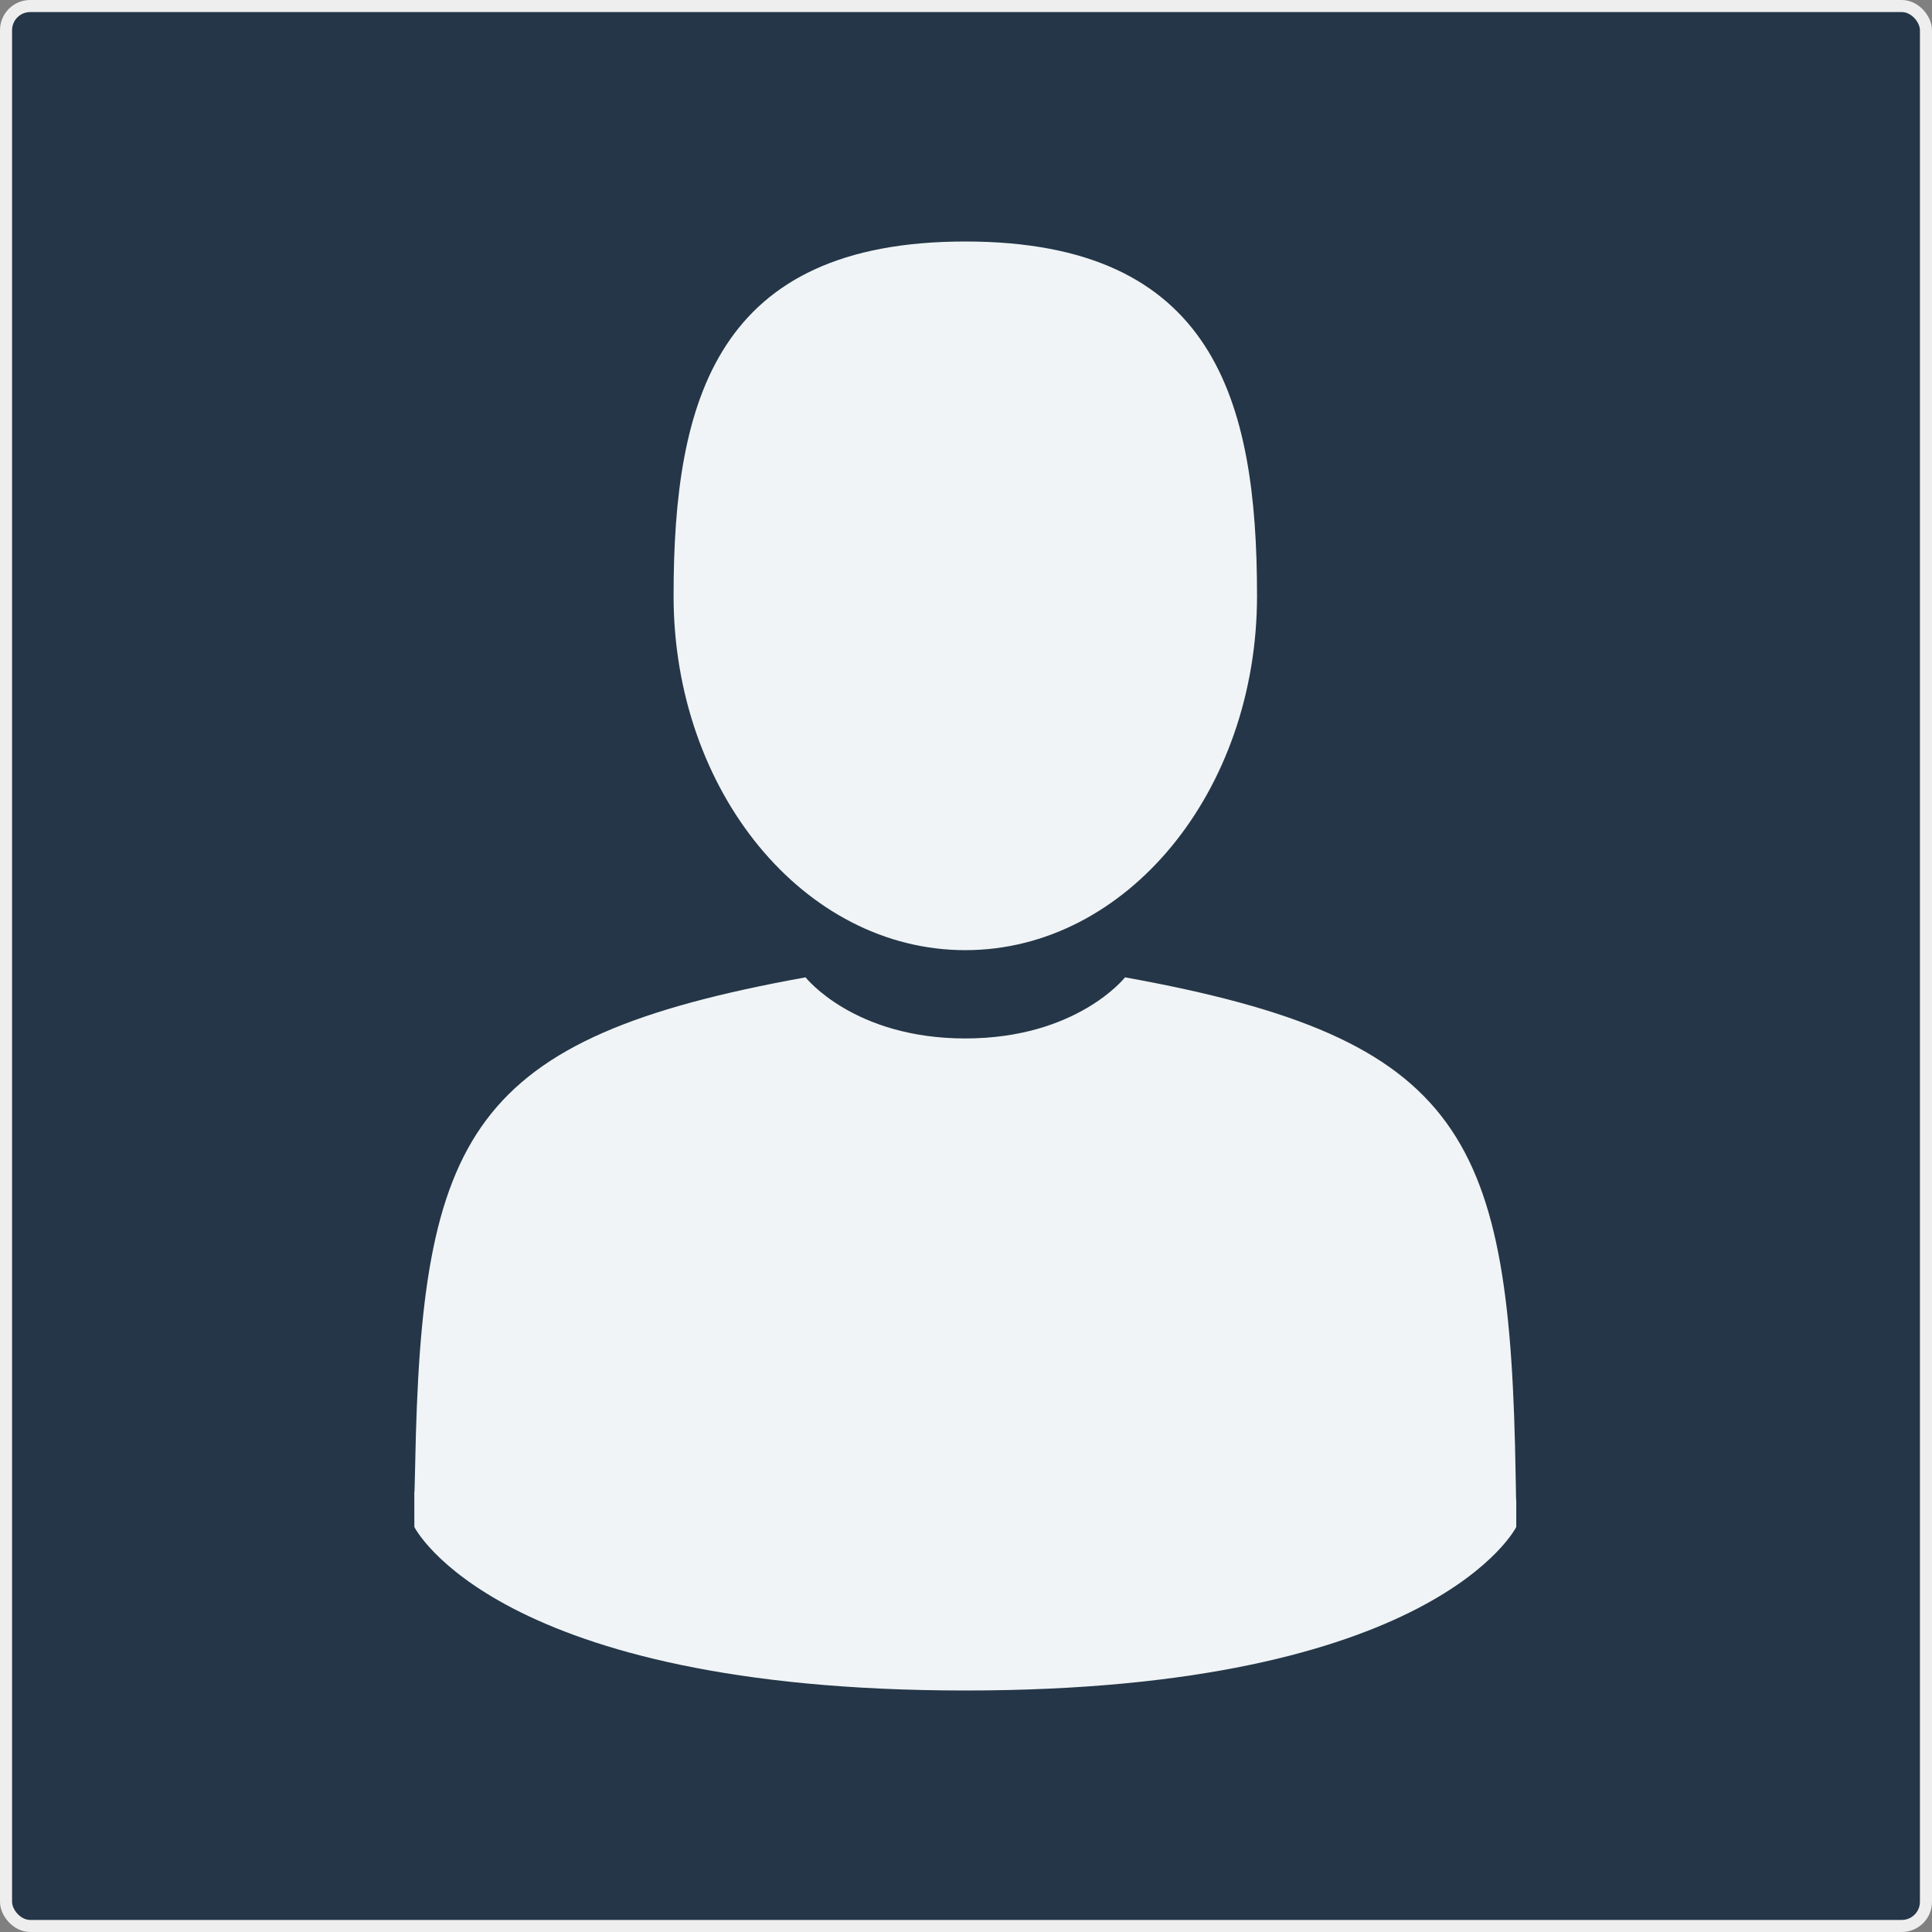 <?xml version="1.0" encoding="UTF-8"?>
<svg width="160px" height="160px" viewBox="0 0 160 160" version="1.1" xmlns="http://www.w3.org/2000/svg" xmlns:xlink="http://www.w3.org/1999/xlink">
    <rect x="0" y="0" width="160" height="160" fill="#808080" stroke="none"/>
    <!-- Generator: Sketch 51.3 (57544) - http://www.bohemiancoding.com/sketch -->
    <title>Group 6</title>
    <desc>Created with Sketch.</desc>
    <defs></defs>
    <g id="design" stroke="none" stroke-width="1" fill="none" fill-rule="evenodd">
        <g id="pc/sign-up" transform="translate(-380, -2997)">
            <g id="Group-3" transform="translate(380, 340)">
                <g id="Group-7" transform="translate(0, 2537)">
                    <g id="Group-6" transform="translate(0, 120)">
                        <rect id="Rectangle" stroke="#EEEEEE" fill="#243647" x="0.5" y="0.5" width="159" height="159" rx="2"></rect>
                        <g id="man-user-(1)" transform="translate(34, 20)" fill-rule="nonzero">
                            <path d="M45.943,58.688 C59.285,58.688 70.102,45.55 70.102,29.344 C70.102,13.138 66.55,0 45.943,0 C25.335,0 21.783,13.138 21.783,29.344 C21.783,45.55 32.6,58.688 45.943,58.688 Z" id="Shape" fill="#F0F4F6"></path>
                            <path d="M0.314,103.492 C0.308,102.504 0.302,103.214 0.314,103.492 Z" id="Shape" fill="#000000"></path>
                            <path d="M91.572,104.264 C91.591,103.994 91.579,102.387 91.572,104.264 Z" id="Shape" fill="#000000"></path>
                            <path d="M91.521,102.308 C91.073,74.076 87.386,66.032 59.171,60.939 C59.171,60.939 55.2,66 45.943,66 C36.685,66 32.713,60.939 32.713,60.939 C4.806,65.976 0.895,73.901 0.381,101.39 C0.338,103.635 0.319,103.753 0.311,103.492 C0.313,103.981 0.315,104.884 0.315,106.459 C0.315,106.459 7.032,120 45.943,120 C84.852,120 91.57,106.459 91.57,106.459 C91.57,105.447 91.571,104.743 91.572,104.265 C91.564,104.426 91.549,104.113 91.521,102.308 Z" id="Shape" fill="#F0F4F6"></path>
                        </g>
                    </g>
                </g>
            </g>
        </g>
    </g>
</svg>